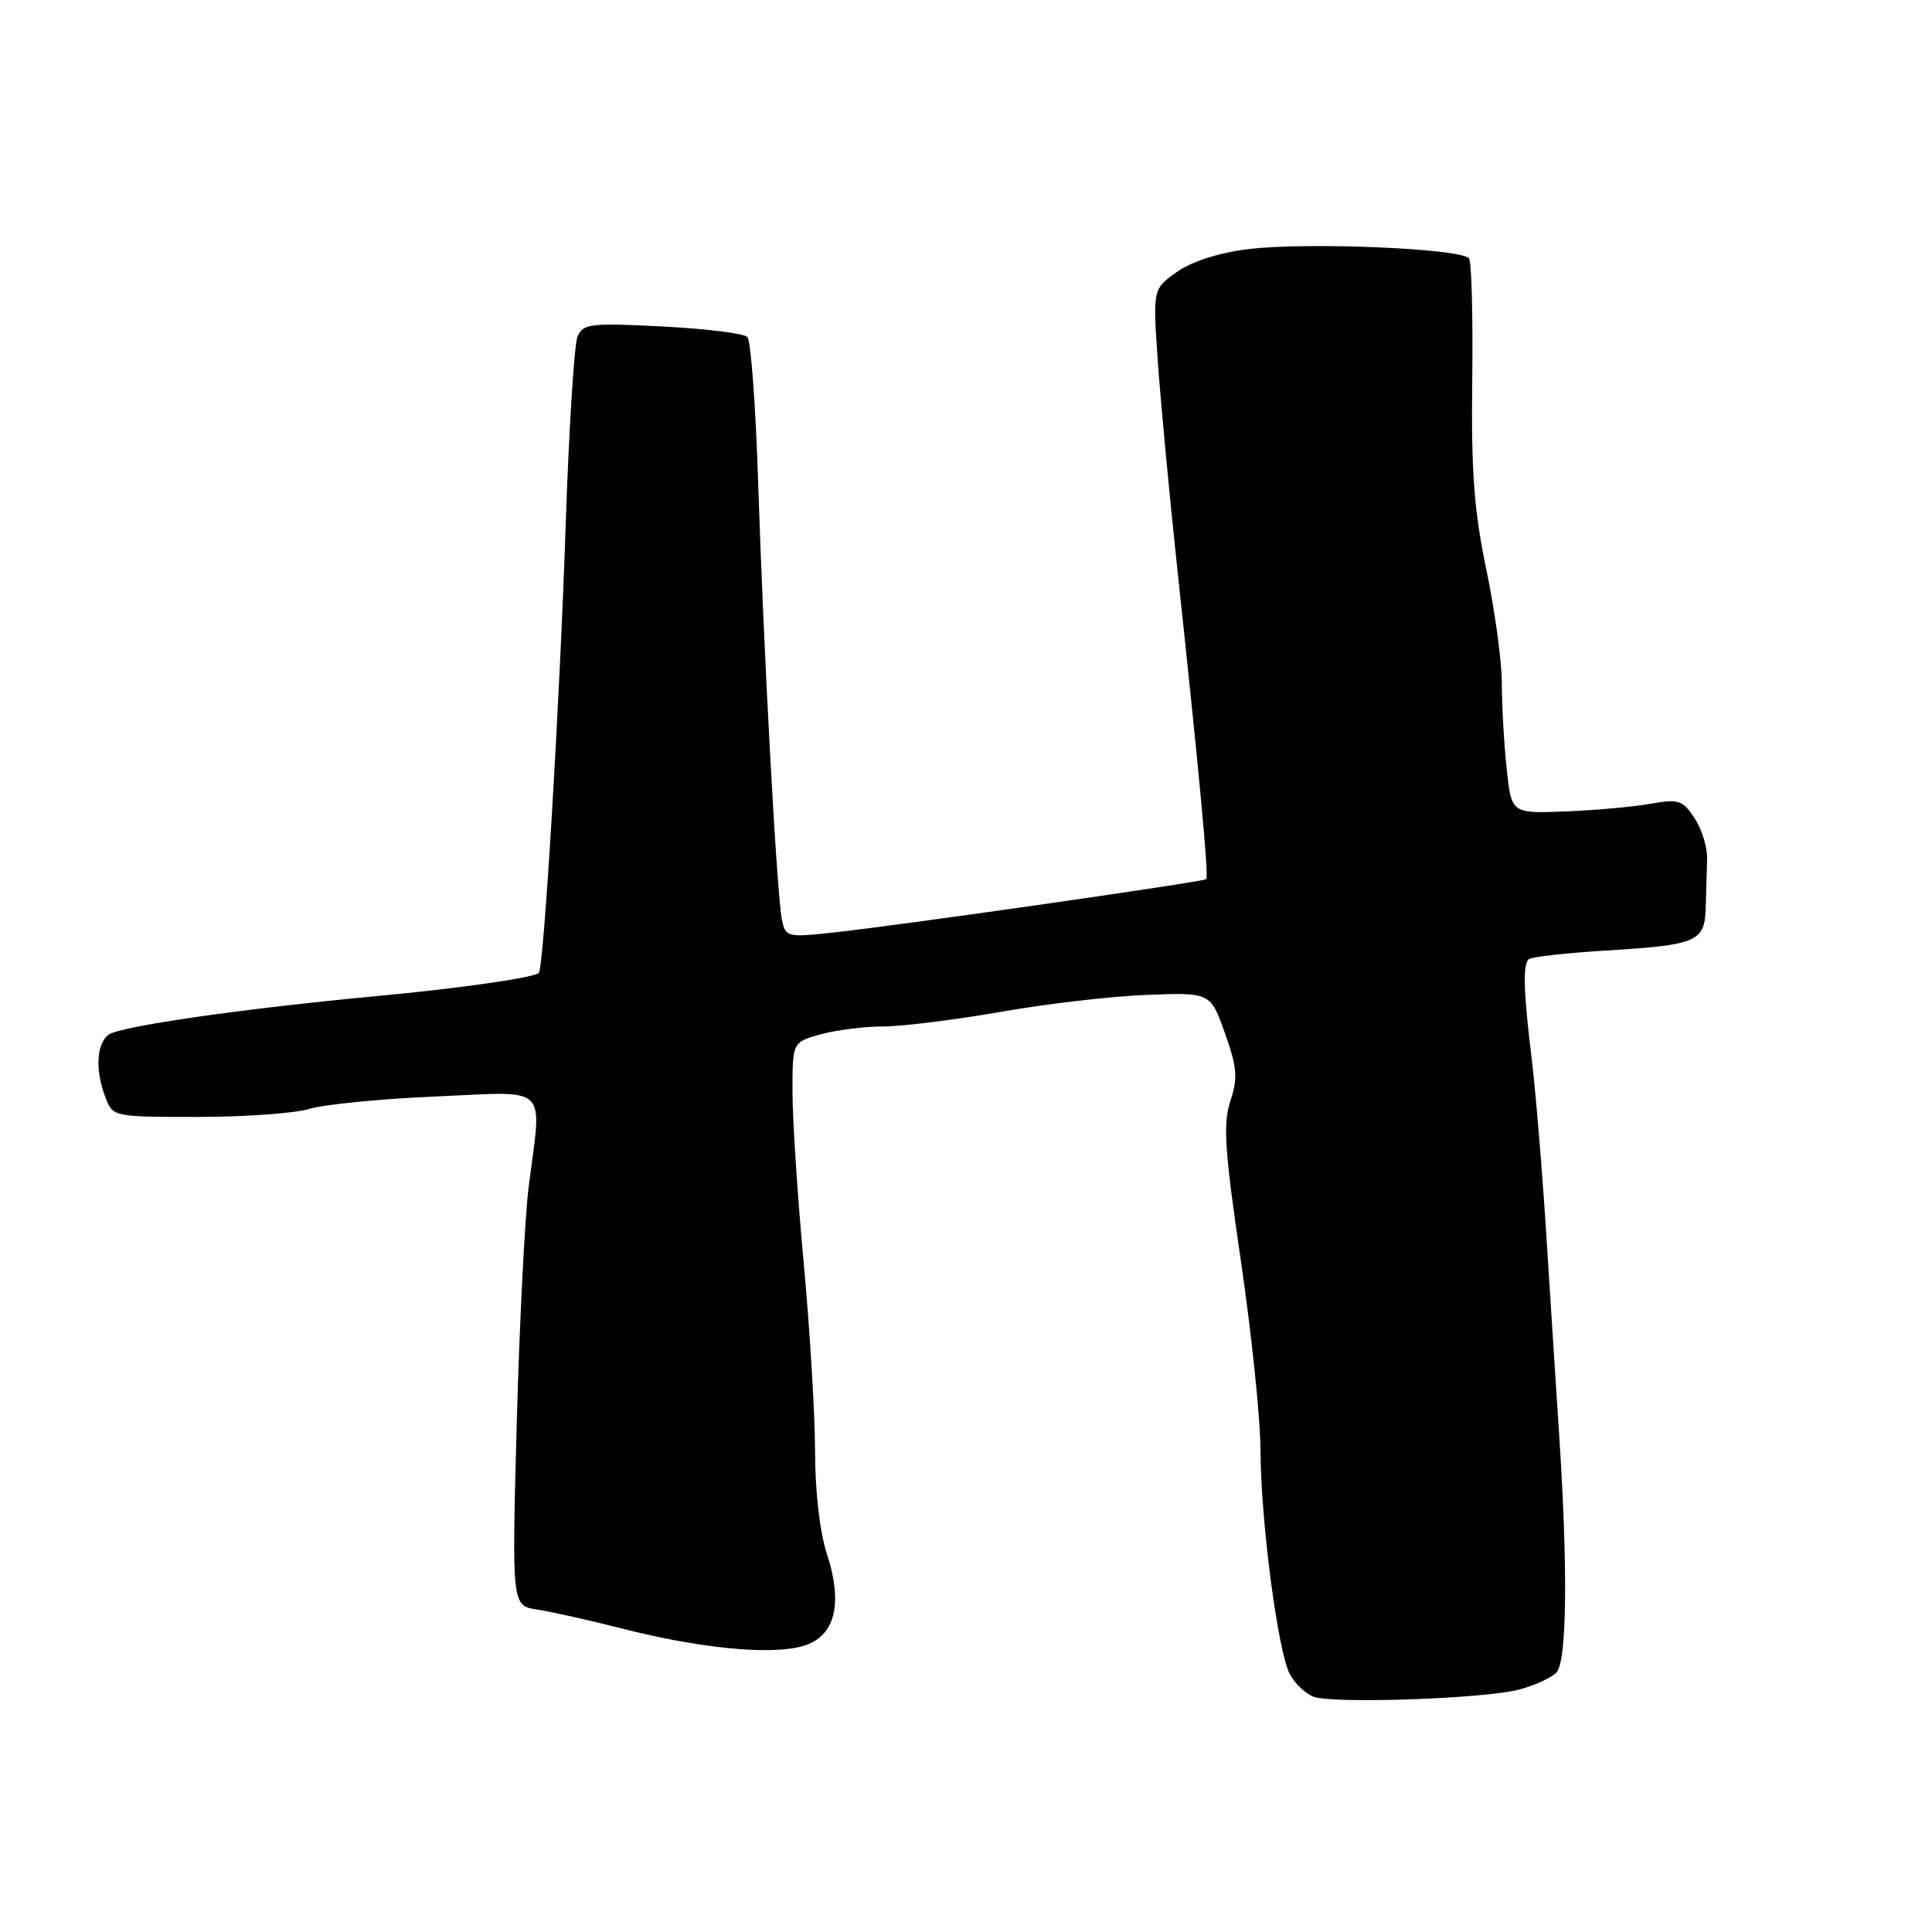 <?xml version="1.0" encoding="UTF-8" standalone="no"?>
<!DOCTYPE svg PUBLIC "-//W3C//DTD SVG 1.1//EN" "http://www.w3.org/Graphics/SVG/1.1/DTD/svg11.dtd" >
<svg xmlns="http://www.w3.org/2000/svg" xmlns:xlink="http://www.w3.org/1999/xlink" version="1.1" viewBox="0 0 256 256">
 <g >
 <path fill="currentColor"
d=" M 201.20 223.90 C 203.24 223.37 205.50 222.36 206.22 221.63 C 207.63 220.23 207.77 208.02 206.59 190.00 C 206.24 184.78 205.51 173.30 204.95 164.50 C 204.40 155.70 203.51 144.90 202.98 140.50 C 201.87 131.39 201.76 127.90 202.56 127.10 C 202.87 126.80 207.48 126.28 212.81 125.95 C 224.96 125.21 225.91 124.80 226.02 120.16 C 226.07 118.15 226.15 115.28 226.20 113.80 C 226.25 112.31 225.51 109.90 224.55 108.43 C 222.96 106.01 222.43 105.84 218.65 106.51 C 216.37 106.92 211.30 107.37 207.38 107.52 C 200.26 107.80 200.26 107.80 199.63 101.75 C 199.28 98.43 199.00 93.37 199.00 90.51 C 199.00 87.66 198.08 80.89 196.95 75.48 C 195.32 67.69 194.93 62.47 195.08 50.44 C 195.18 42.08 195.00 34.80 194.66 34.26 C 193.84 32.93 173.20 32.05 165.41 33.01 C 161.47 33.50 157.91 34.64 155.92 36.05 C 152.75 38.31 152.75 38.31 153.42 47.91 C 153.79 53.18 154.93 65.38 155.96 75.00 C 158.96 102.97 160.19 116.15 159.83 116.49 C 159.44 116.86 119.27 122.61 110.30 123.58 C 104.34 124.22 104.08 124.16 103.61 121.87 C 102.93 118.59 101.18 86.29 100.46 64.00 C 100.14 53.83 99.49 45.12 99.03 44.65 C 98.57 44.18 93.50 43.55 87.76 43.26 C 78.19 42.77 77.25 42.89 76.52 44.61 C 76.09 45.65 75.38 56.85 74.96 69.50 C 74.16 93.30 72.07 128.19 71.39 128.92 C 70.81 129.54 60.76 130.98 50.00 131.98 C 32.03 133.66 15.69 136.02 14.34 137.13 C 12.76 138.44 12.61 141.84 13.98 145.43 C 14.94 147.98 15.04 148.00 26.23 148.00 C 32.44 148.00 39.09 147.52 41.01 146.93 C 42.93 146.34 50.46 145.60 57.75 145.29 C 72.99 144.63 71.81 143.49 70.06 157.18 C 69.55 161.20 68.83 175.36 68.47 188.63 C 67.82 212.76 67.82 212.76 71.16 213.27 C 73.00 213.55 78.10 214.69 82.50 215.81 C 92.45 218.34 101.44 219.27 105.94 218.23 C 110.55 217.17 111.83 212.83 109.57 205.91 C 108.63 203.04 108.00 197.60 108.00 192.31 C 107.99 187.47 107.32 176.30 106.51 167.50 C 105.69 158.70 105.02 148.48 105.01 144.80 C 105.00 138.09 105.00 138.09 108.75 137.05 C 110.81 136.48 114.56 136.01 117.08 136.01 C 119.59 136.00 126.57 135.13 132.58 134.08 C 138.58 133.02 147.30 132.00 151.95 131.83 C 160.39 131.50 160.39 131.50 162.31 136.90 C 163.93 141.46 164.04 142.84 163.03 145.90 C 162.04 148.91 162.27 152.39 164.42 167.06 C 165.84 176.72 167.01 187.97 167.02 192.06 C 167.05 201.49 169.32 218.86 170.91 221.84 C 171.58 223.09 173.00 224.44 174.07 224.83 C 176.65 225.78 196.51 225.10 201.20 223.90 Z "/>
</g>
</svg>
